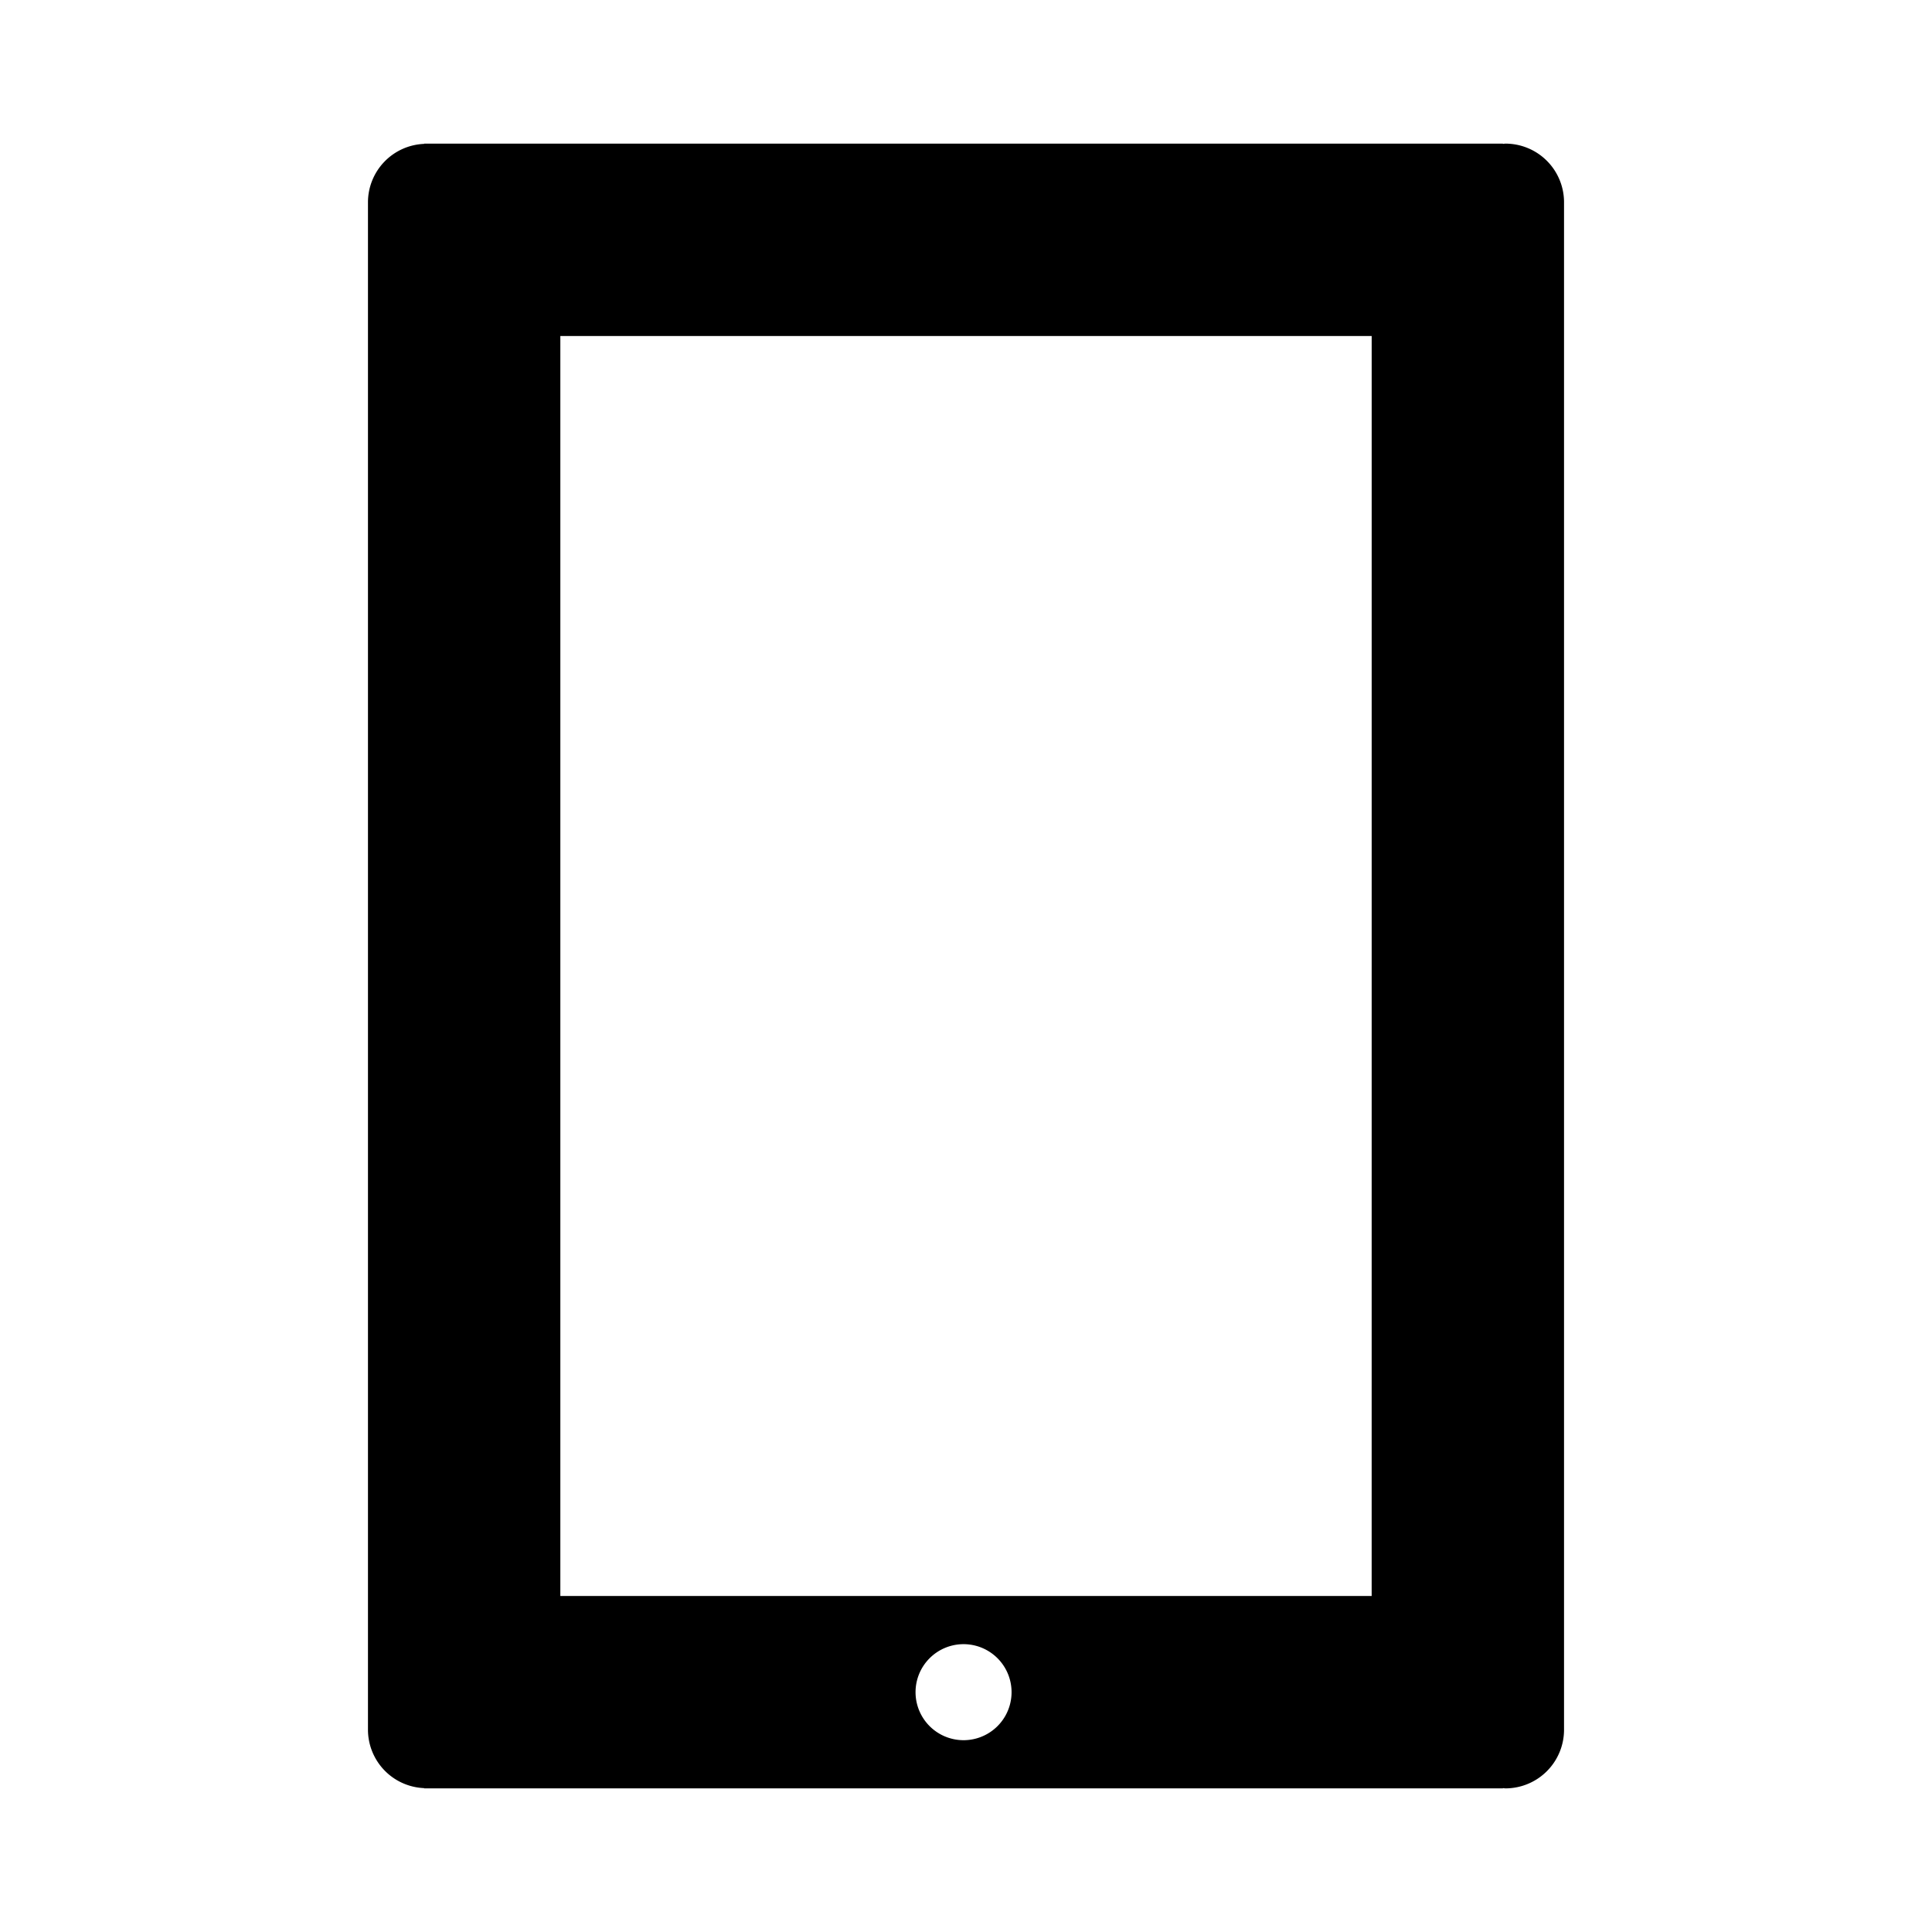 <svg xmlns="http://www.w3.org/2000/svg" width="3em" height="3em" viewBox="0 0 100 100"><path fill="currentColor" d="M77.919 7.434c-.043 0-.084.011-.127.013v-.013H21.954v.013a3.03 3.03 0 0 0-2.908 3.022v79.062a3.03 3.03 0 0 0 2.908 3.022v.013h55.838v-.013c.043.002.083.013.127.013a3.035 3.035 0 0 0 3.035-3.035V10.469a3.035 3.035 0 0 0-3.035-3.035M49.873 90.072a2.485 2.485 0 1 1 .001-4.97a2.485 2.485 0 0 1-.001 4.97m21.124-7.463H29.003V17.391h41.995z"/></svg>